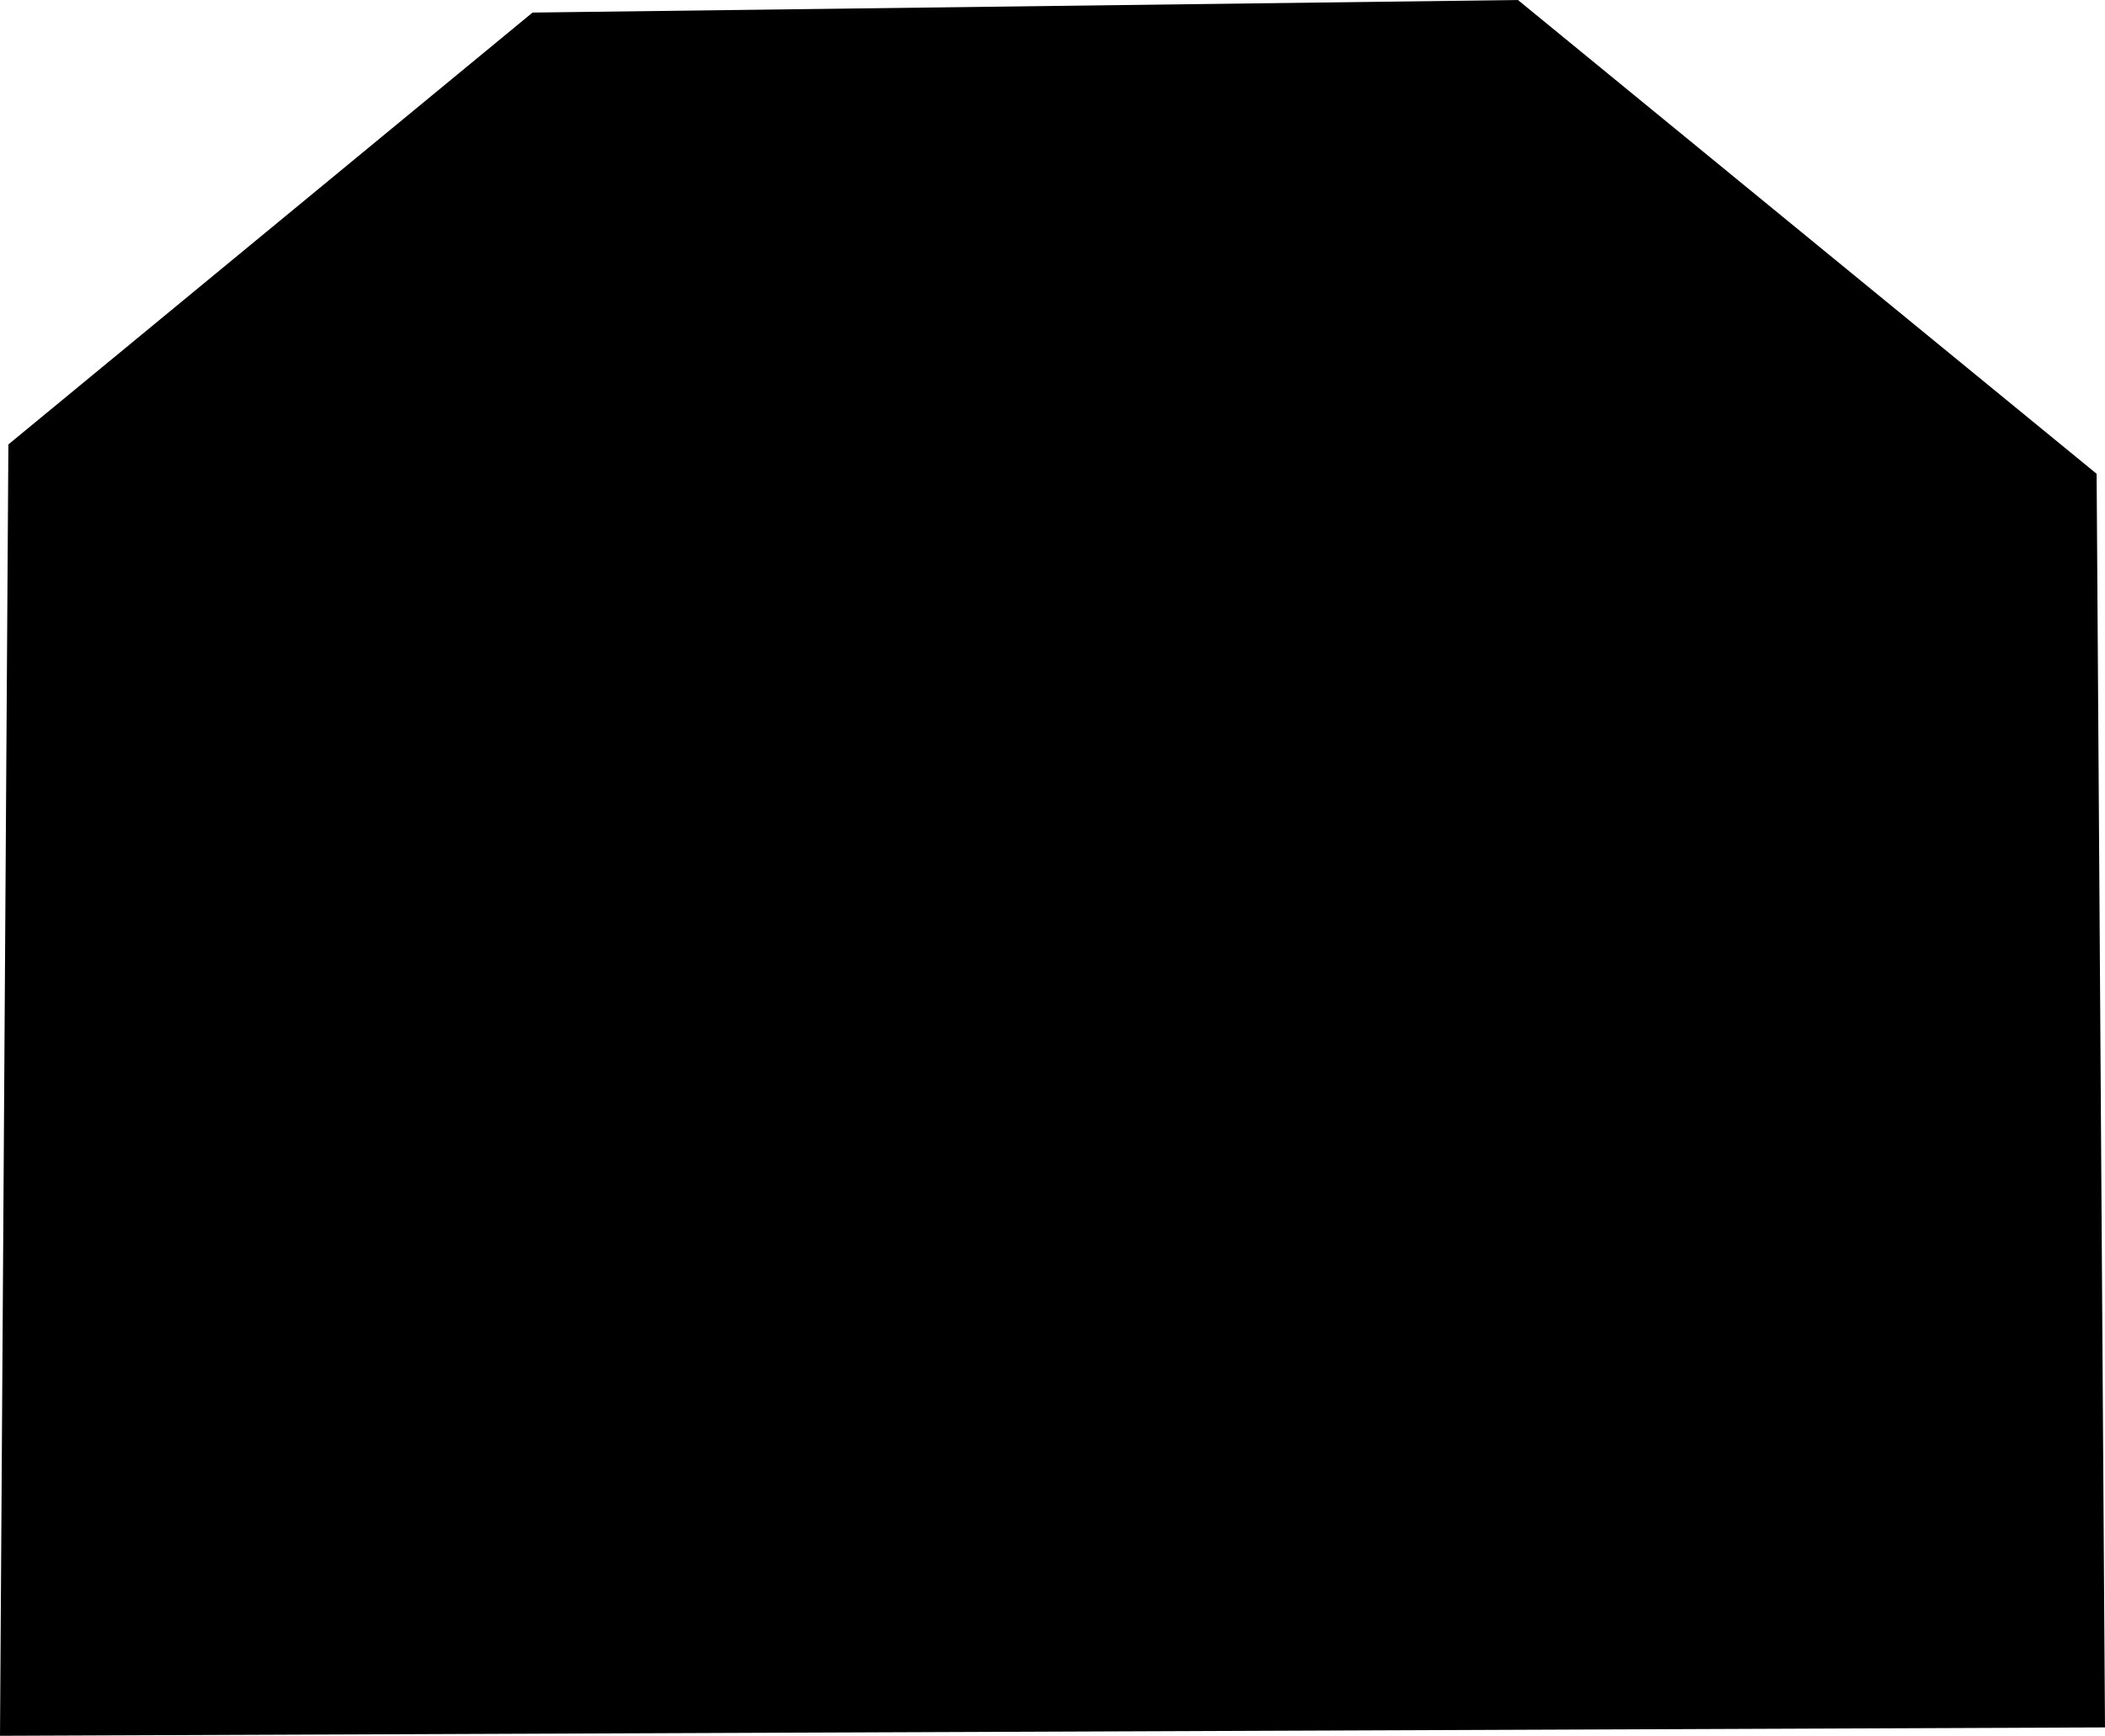 <?xml version="1.0" encoding="UTF-8" standalone="no"?>
<svg
   version="1.1"
   id="Layer_1"
   x="0px"
   y="0px"
   viewBox="0 0 122.033 100.641"
   xml:space="preserve"
   sodipodi:docname="notebook_outline.svg"
   inkscape:version="1.4.2 (ebf0e940d0, 2025-05-08)"
   width="122.033"
   height="100.641"
   xmlns:inkscape="http://www.inkscape.org/namespaces/inkscape"
   xmlns:sodipodi="http://sodipodi.sourceforge.net/DTD/sodipodi-0.dtd"
   xmlns="http://www.w3.org/2000/svg"
   xmlns:svg="http://www.w3.org/2000/svg"><defs
     id="defs1" /><sodipodi:namedview
     id="namedview1"
     pagecolor="#ffffff"
     bordercolor="#000000"
     borderopacity="0.25"
     inkscape:showpageshadow="2"
     inkscape:pageopacity="0.0"
     inkscape:pagecheckerboard="0"
     inkscape:deskcolor="#d1d1d1"
     inkscape:zoom="4.113643"
     inkscape:cx="51.900469"
     inkscape:cy="64.298239"
     inkscape:window-width="1920"
     inkscape:window-height="1052"
     inkscape:window-x="0"
     inkscape:window-y="0"
     inkscape:window-maximized="1"
     inkscape:current-layer="Layer_1" /><path
     style="fill:#000000"
     d="M 0,100.641 0.486,25.768 30.873,0.729 88,0 l 33.547,27.47 0.486,72.685 z"
     id="path2"
     sodipodi:nodetypes="ccccccc" /></svg>
